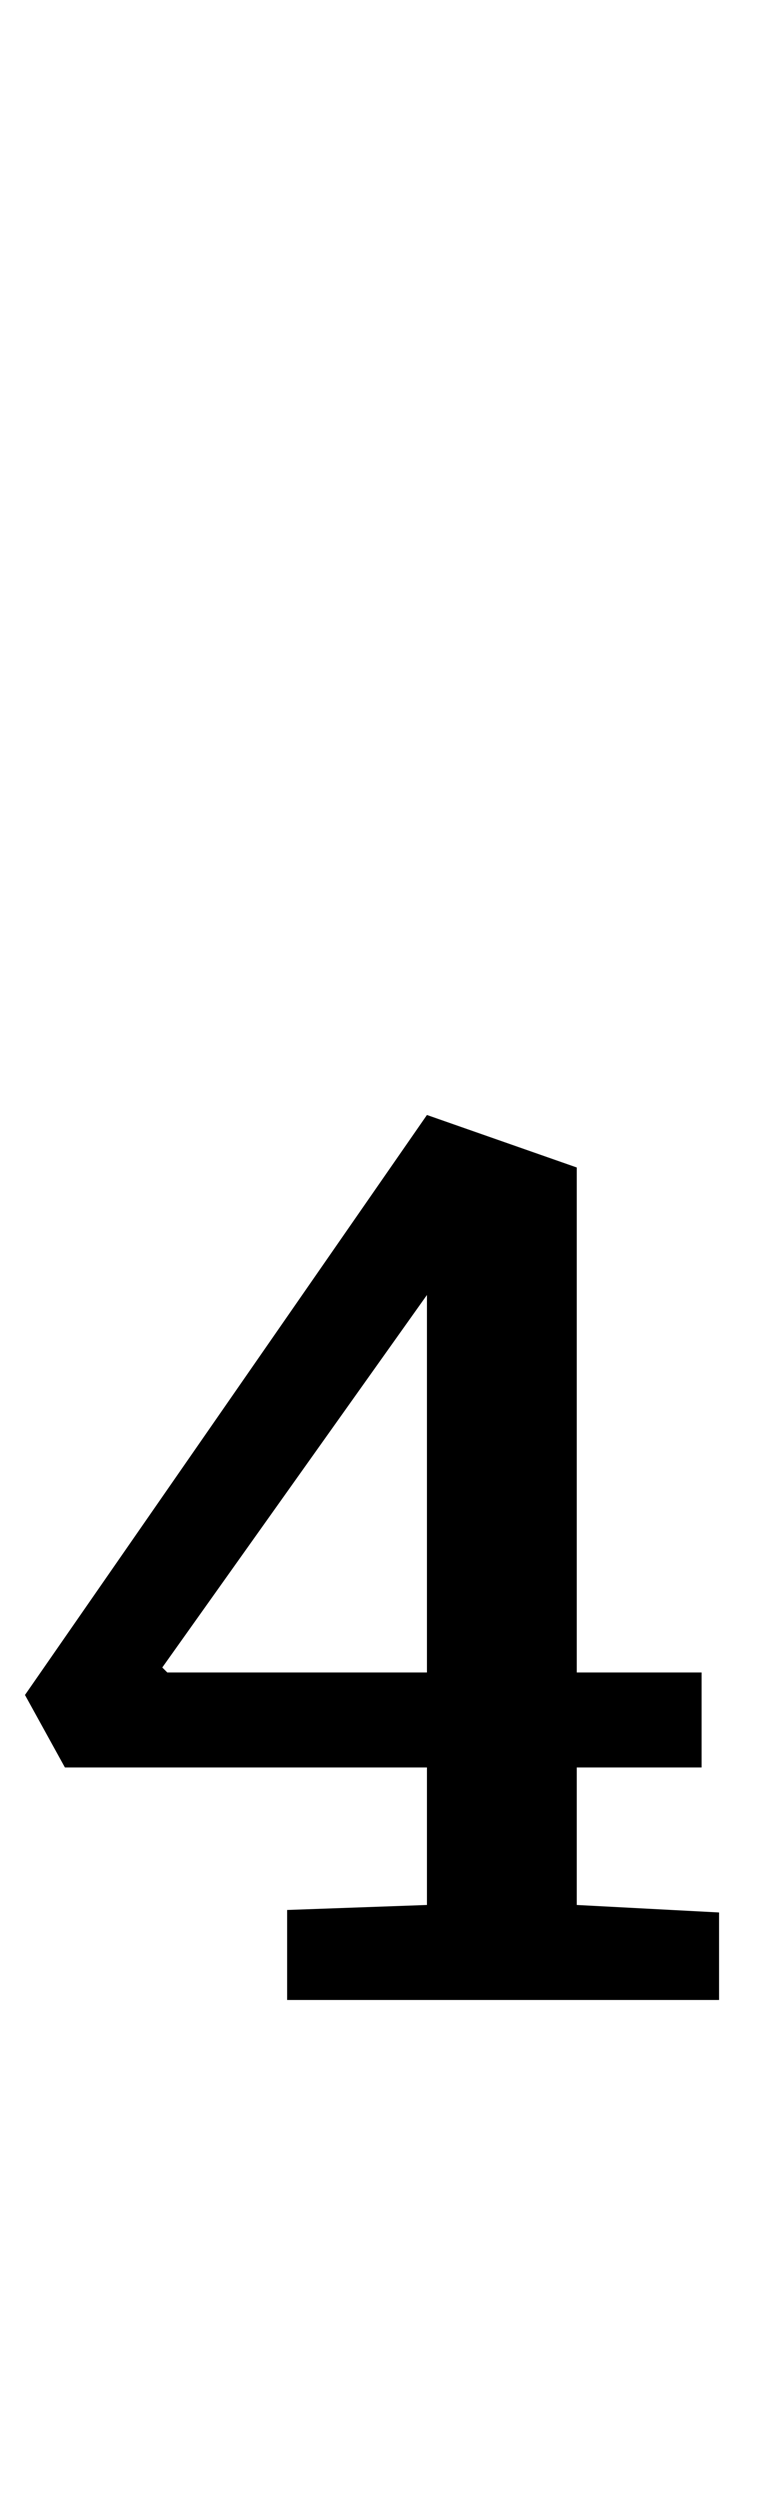 <?xml version="1.0" standalone="no"?>
<!DOCTYPE svg PUBLIC "-//W3C//DTD SVG 1.1//EN" "http://www.w3.org/Graphics/SVG/1.1/DTD/svg11.dtd" >
<svg xmlns="http://www.w3.org/2000/svg" xmlns:xlink="http://www.w3.org/1999/xlink" version="1.1" viewBox="-15 0 308 1000">
  <g transform="matrix(1 0 0 -1 0 800)">
   <path fill="currentColor"
d="M0 0zM100 36l56 2v55h-145l-16 29l161 232l60 -21v-202h50v-38h-50v-55l57 -3v-35h-173v36zM156 131v151l-106 -149l2 -2h104z" />
  </g>

</svg>
